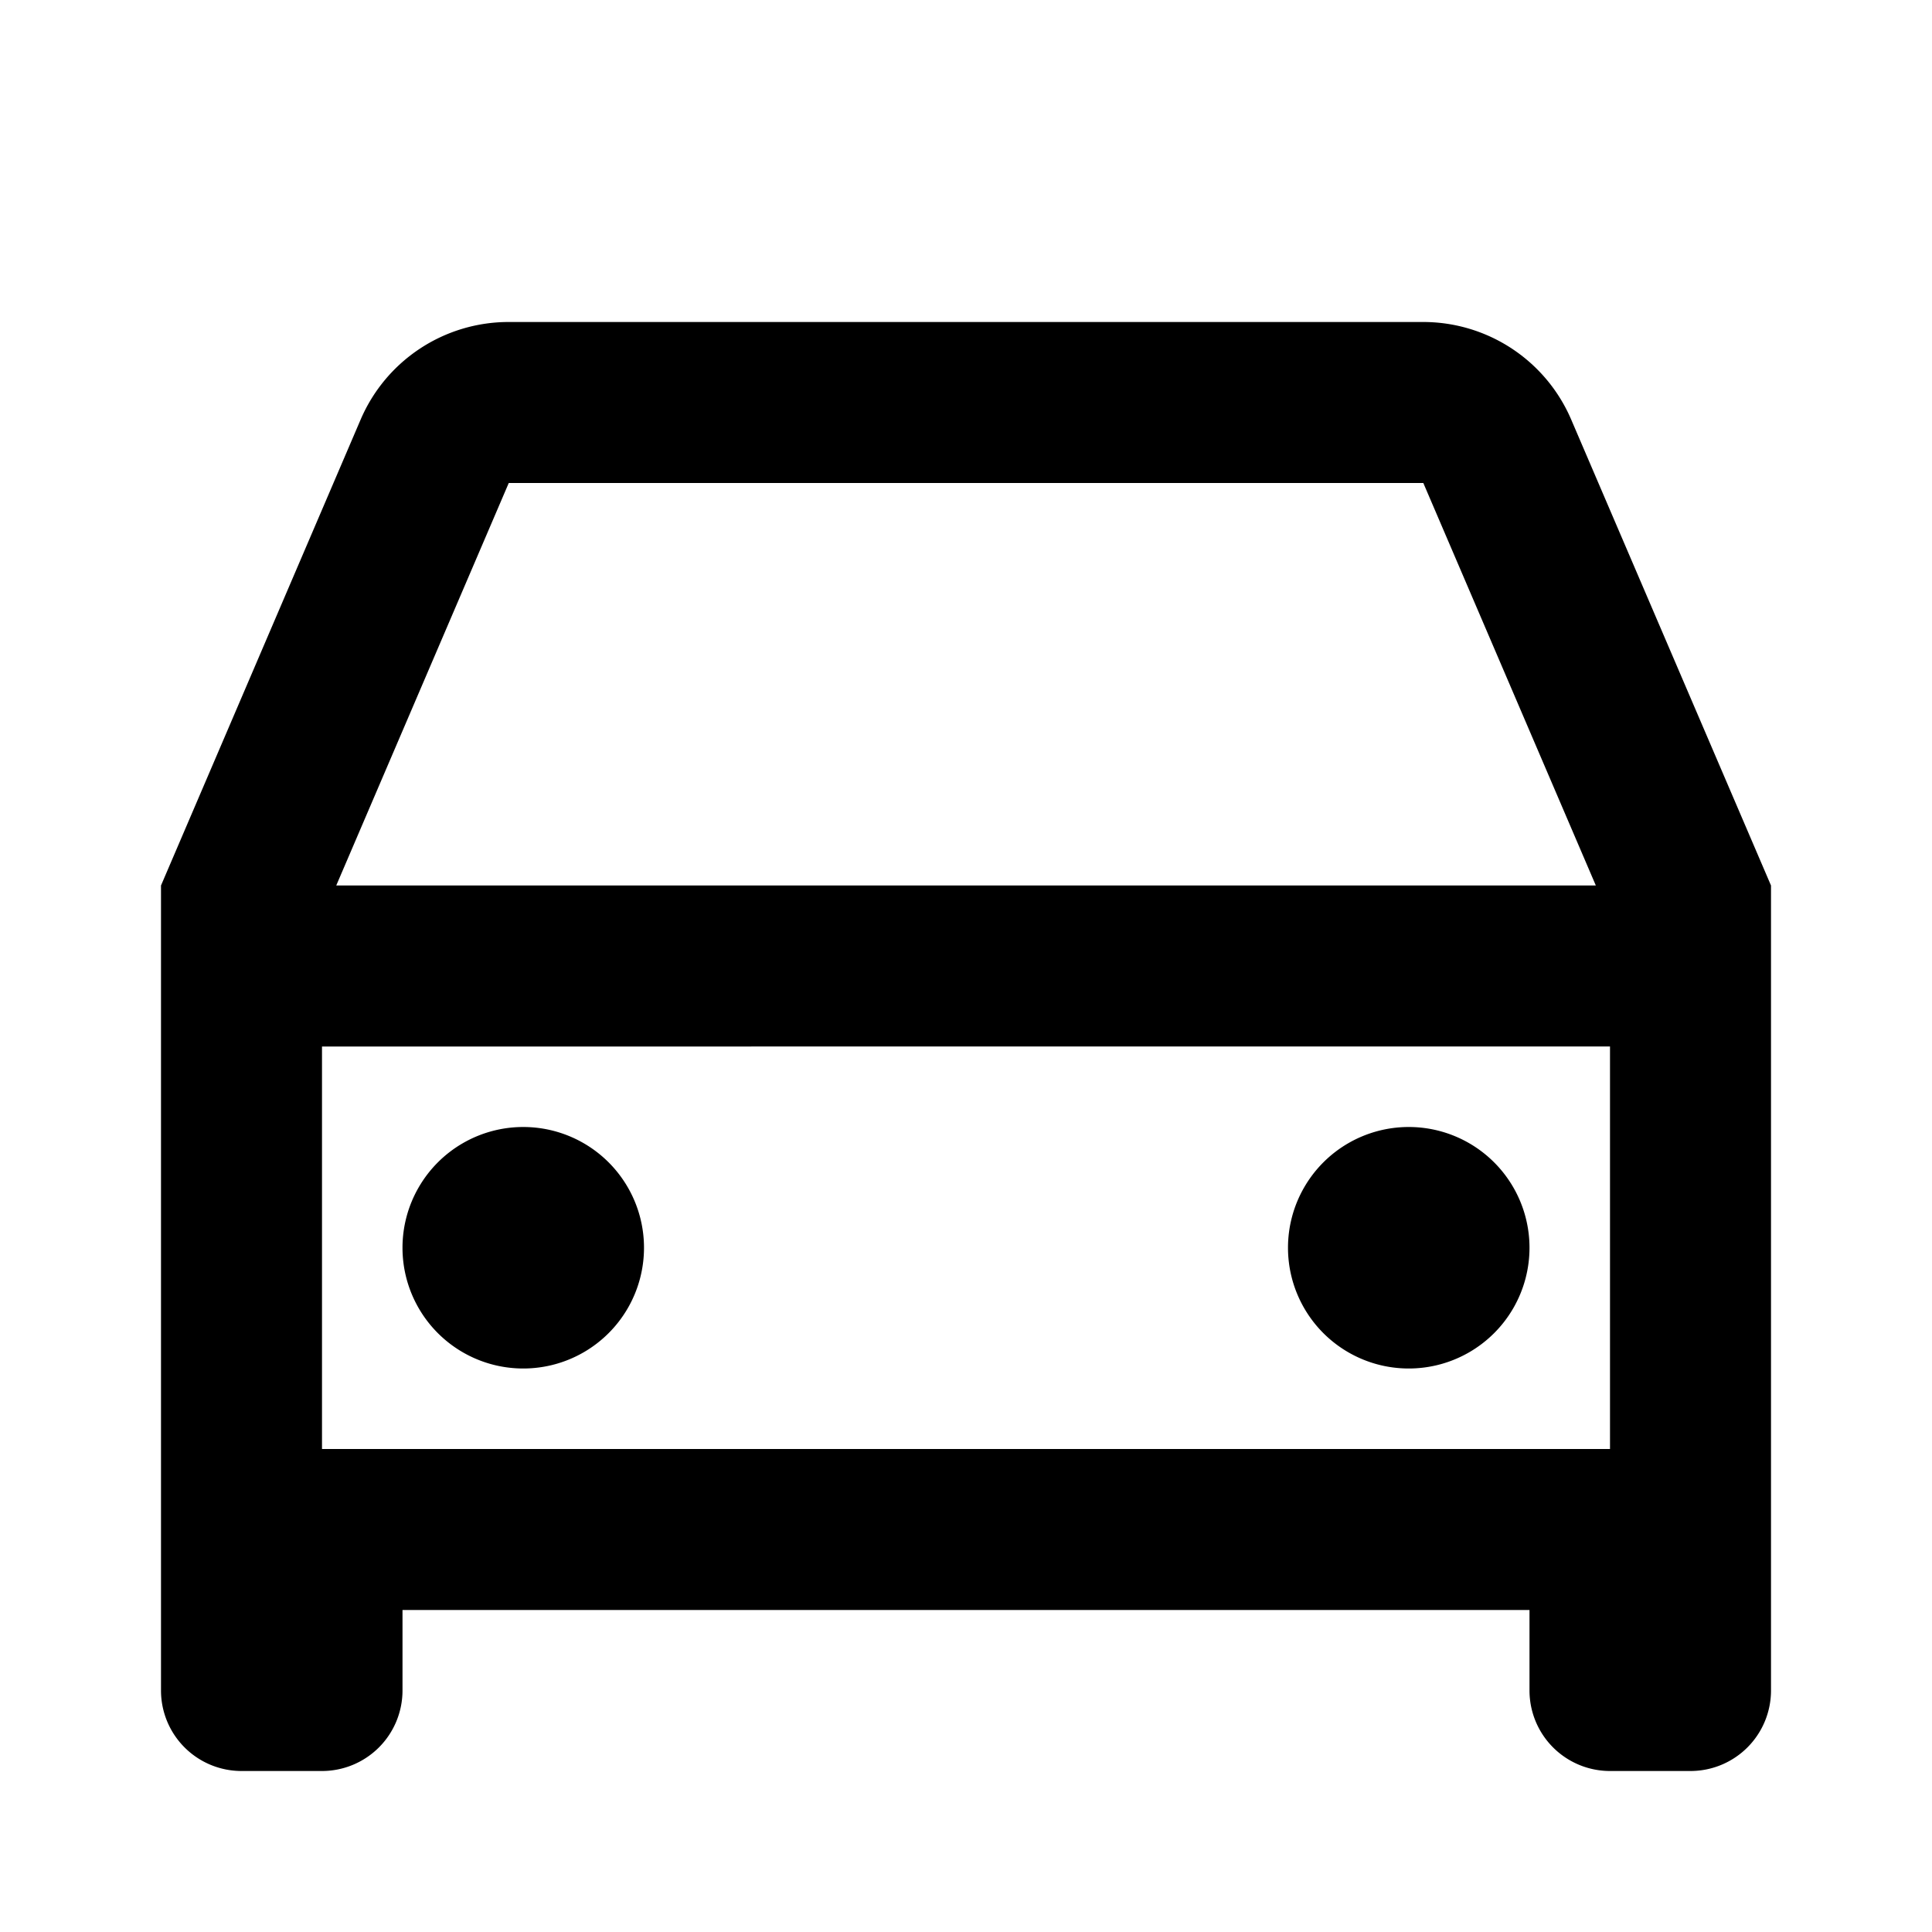 <svg xmlns="http://www.w3.org/2000/svg" viewBox="0 0 24 24"> <path d="M19 20H5v1a1 1 0 0 1-1 1H3a1 1 0 0 1-1-1V11l2.48-5.788A2 2 0 0 1 6.32 4H17.68a2 2 0 0 1 1.838 1.212L22 11v10a1 1 0 0 1-1 1h-1a1 1 0 0 1-1-1v-1zm1-7H4v5h16v-5zM4.176 11h15.648l-2.143-5H6.32l-2.143 5zM6.5 17a1.5 1.5 0 1 1 0-3 1.5 1.5 0 0 1 0 3zm11 0a1.5 1.5 0 1 1 0-3 1.5 1.5 0 0 1 0 3z" /></svg>